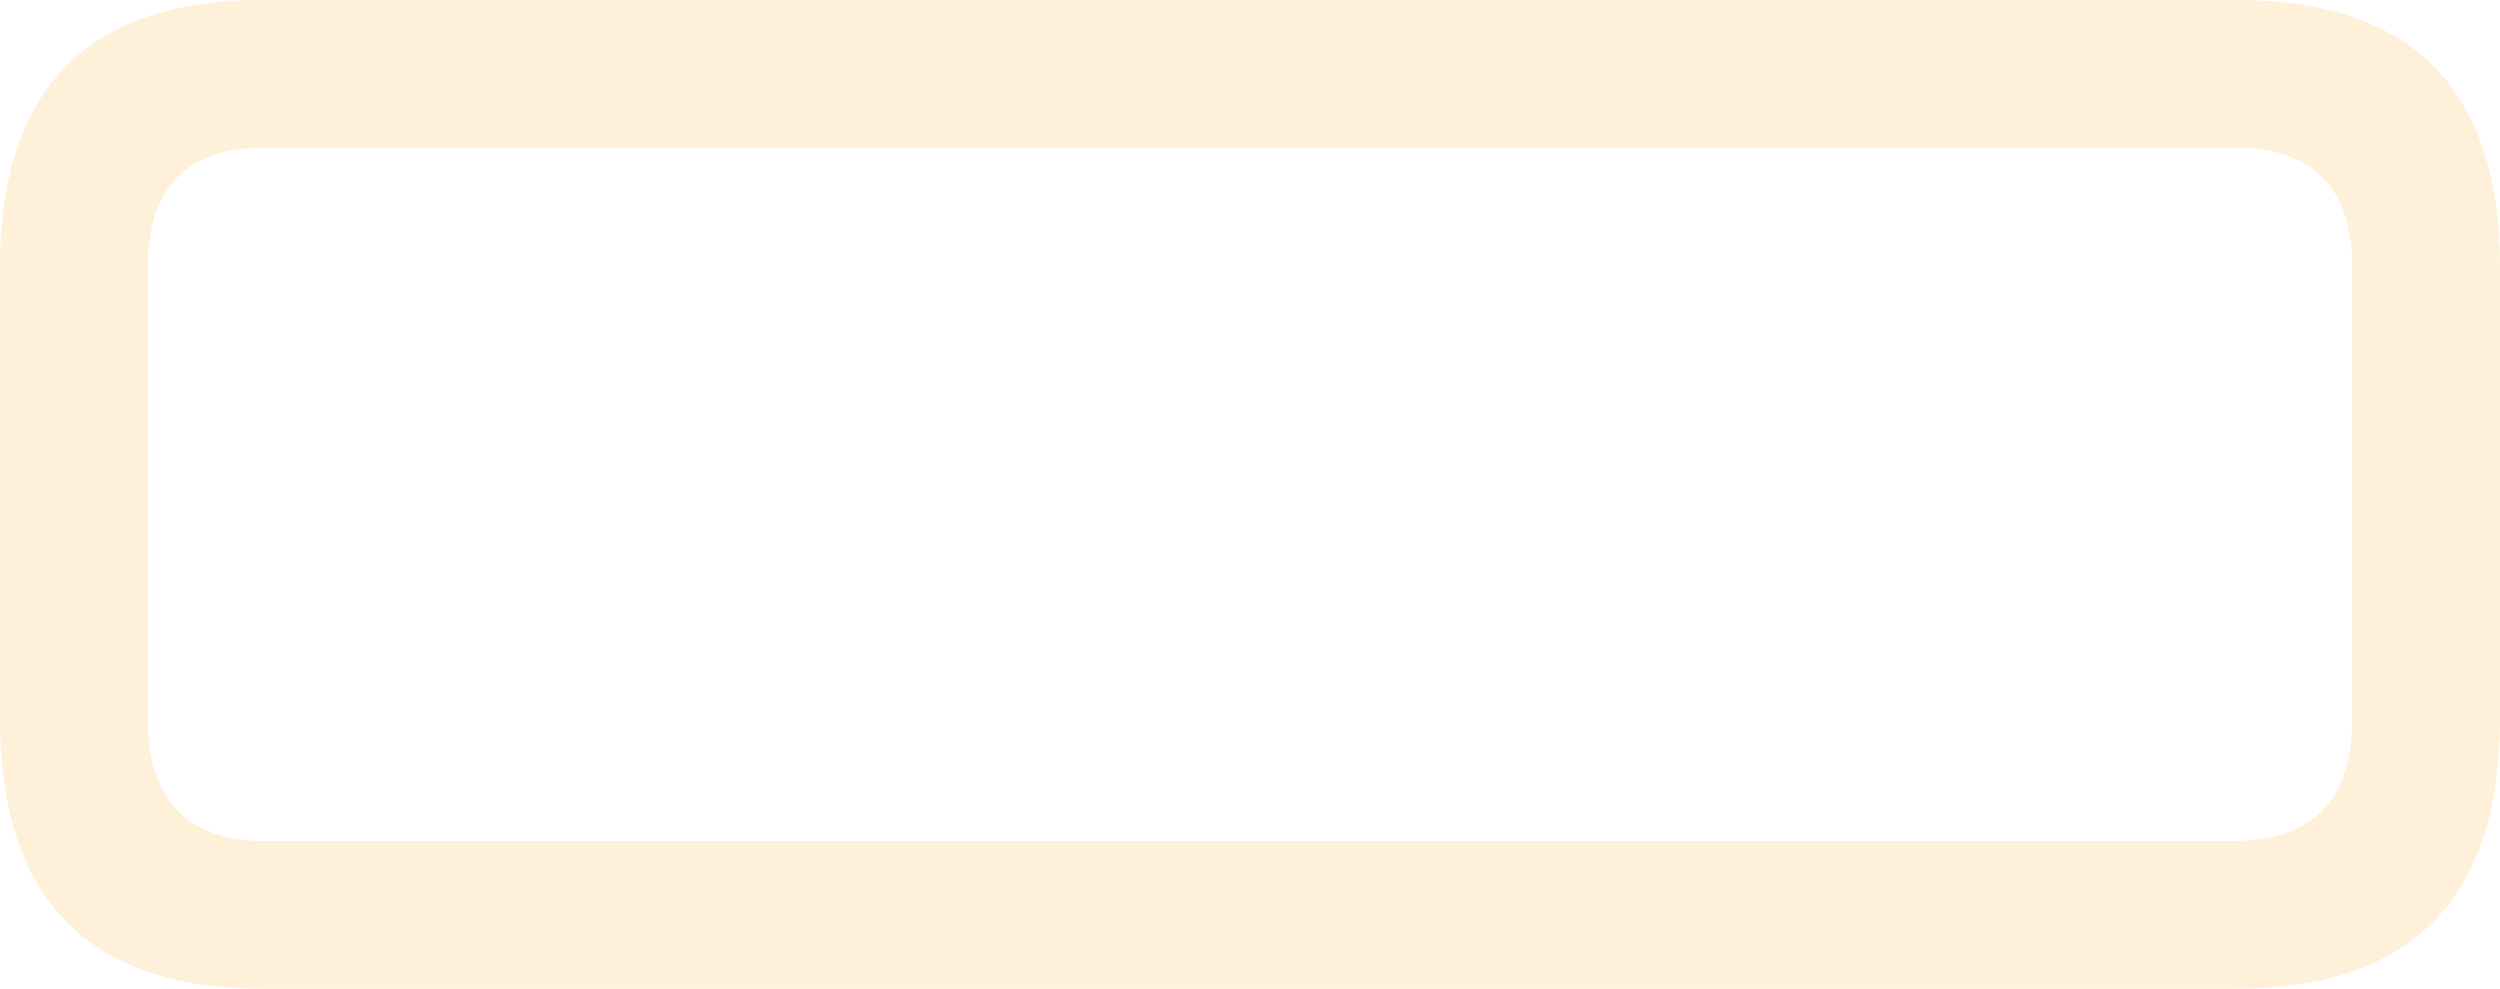 <?xml version="1.0" encoding="UTF-8" standalone="no"?>
<svg xmlns:ffdec="https://www.free-decompiler.com/flash" xmlns:xlink="http://www.w3.org/1999/xlink" ffdec:objectType="shape" height="42.5px" width="107.45px" xmlns="http://www.w3.org/2000/svg">
  <g transform="matrix(1.0, 0.0, 0.0, 1.0, 4.2, 3.5)">
    <path d="M96.9 8.0 Q96.9 2.85 91.85 2.85 L7.15 2.85 Q2.15 2.85 2.15 8.0 L2.15 27.4 Q2.15 32.6 7.15 32.65 L91.85 32.65 Q96.9 32.6 96.9 27.4 L96.9 8.0 M7.15 -3.5 L91.85 -3.5 Q103.25 -3.55 103.25 8.0 L103.25 27.4 Q103.25 39.0 91.85 39.0 L7.15 39.0 Q-4.2 39.0 -4.2 27.4 L-4.2 8.0 Q-4.2 -3.55 7.15 -3.5" fill="#ffd79b" fill-opacity="0.365" fill-rule="evenodd" stroke="none"/>
  </g>
</svg>
